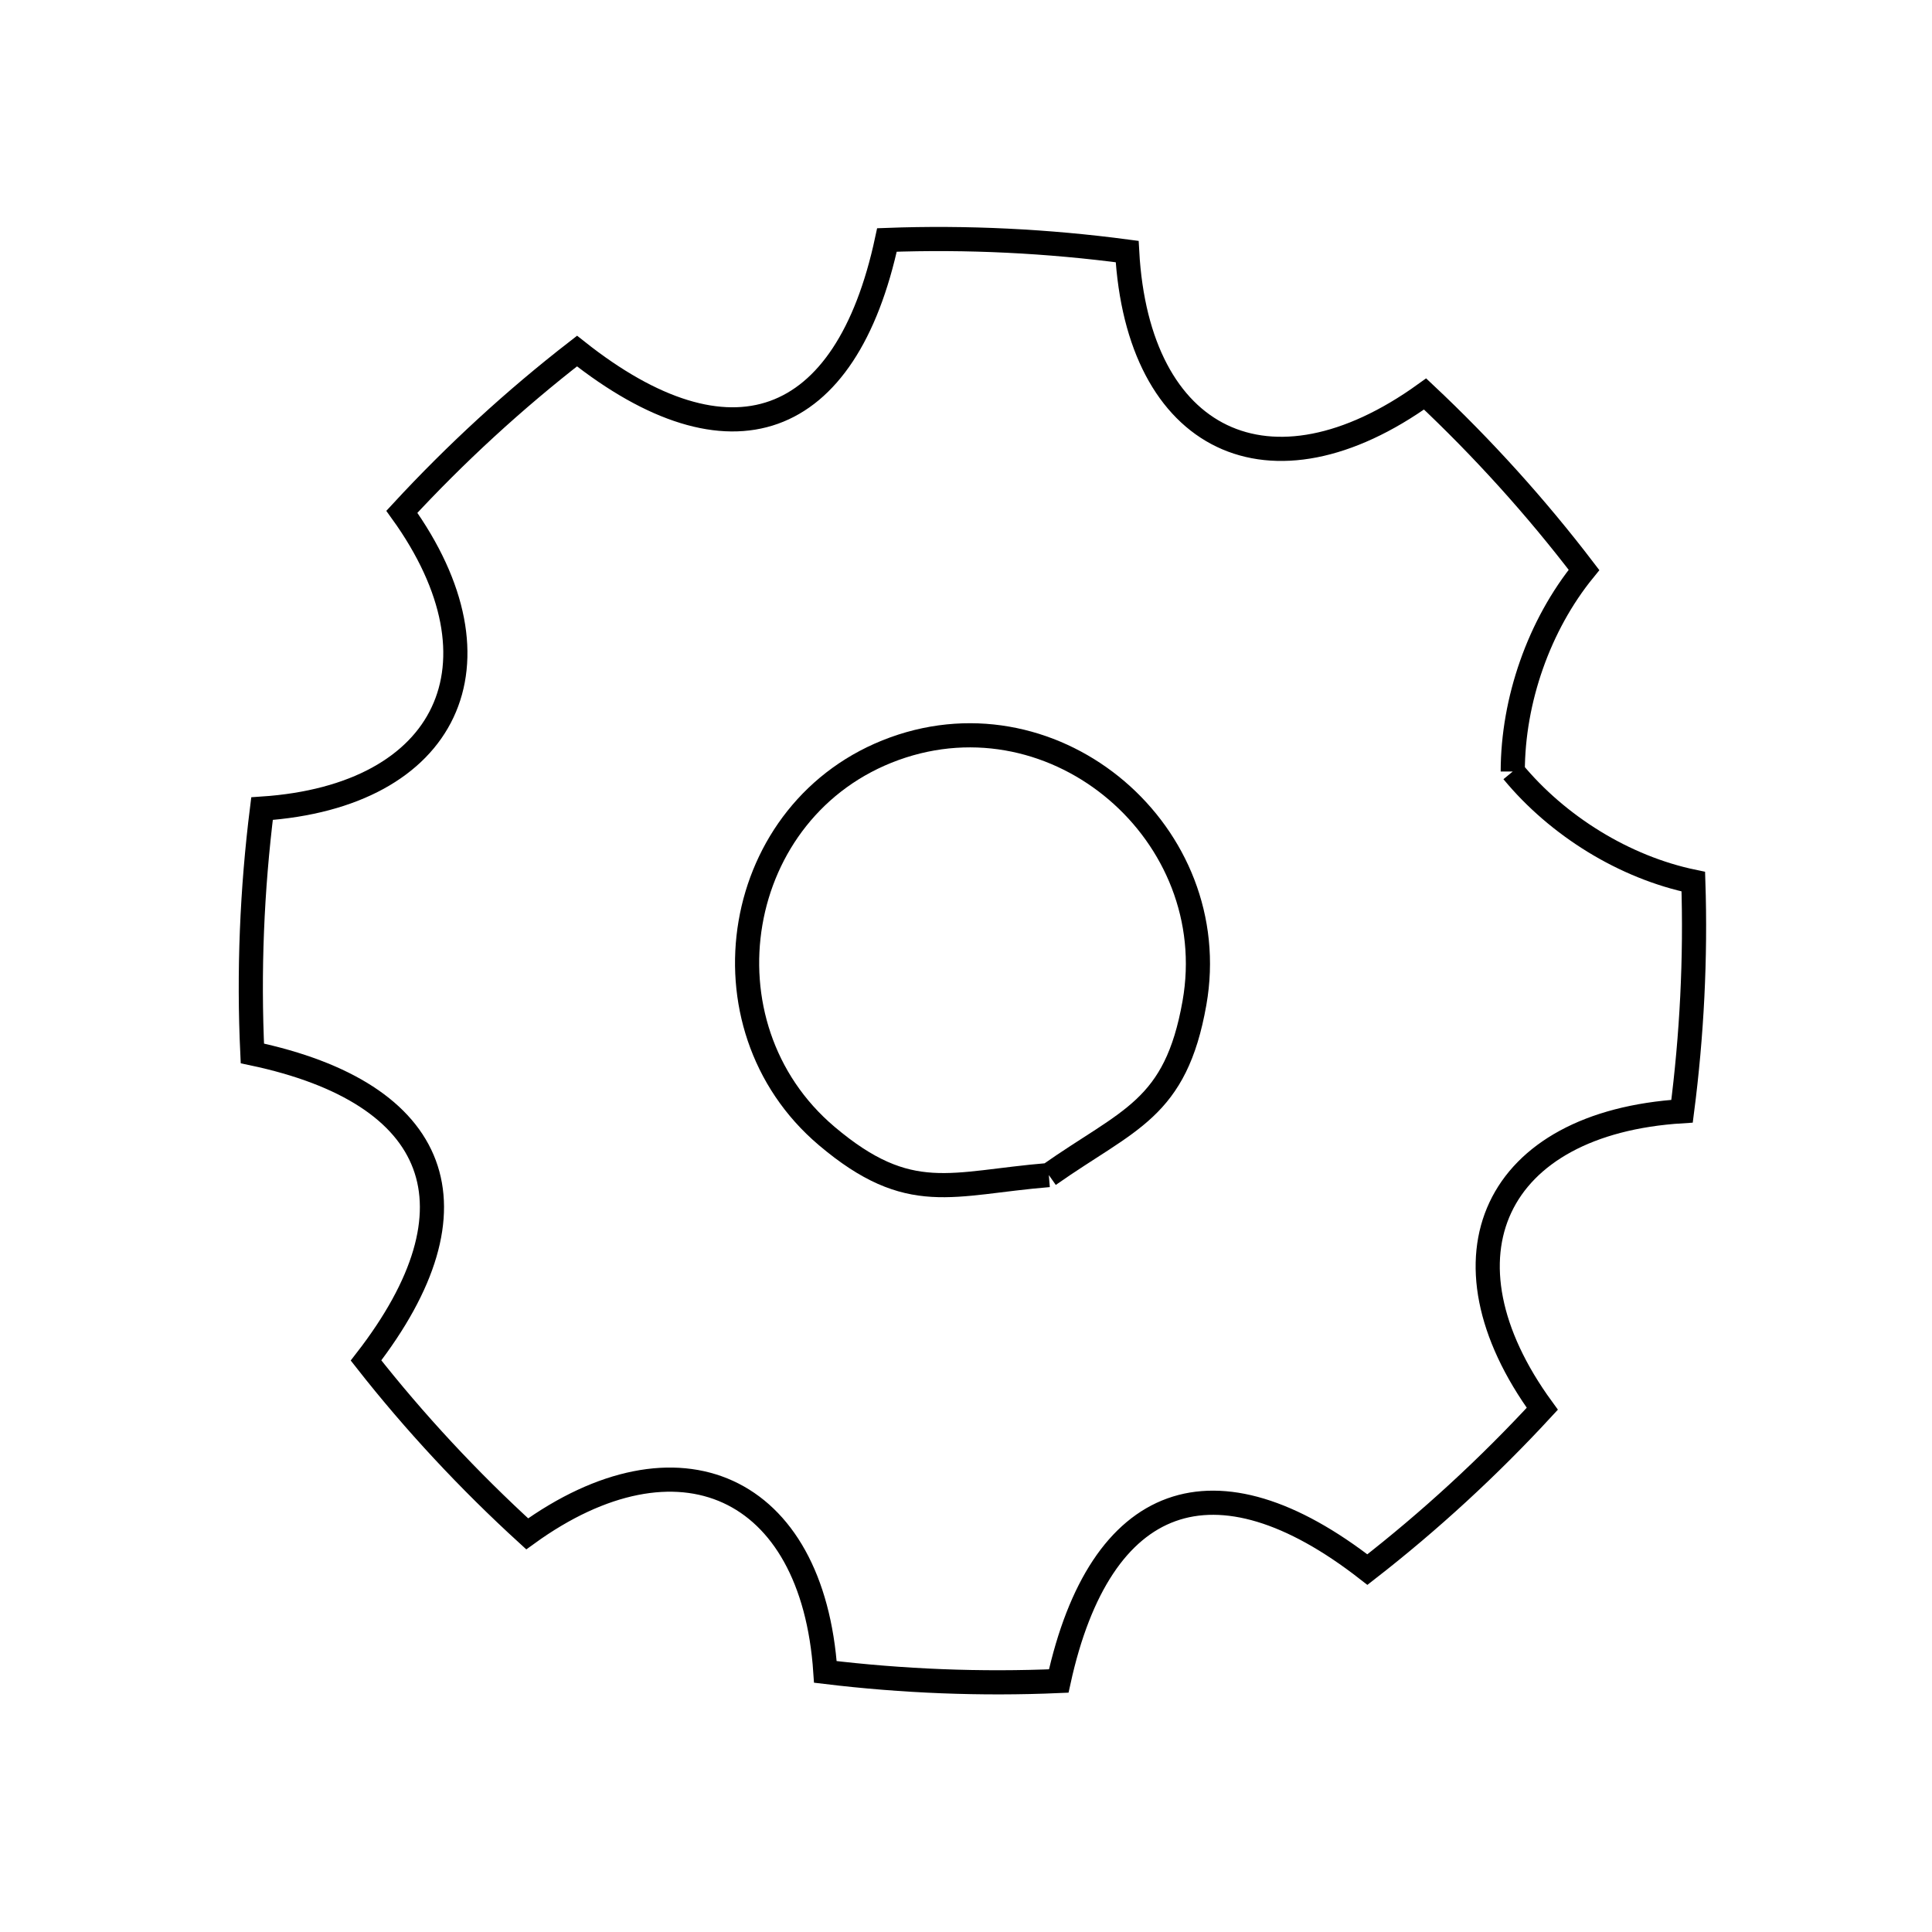 <svg xmlns="http://www.w3.org/2000/svg" viewBox="0.0 0.0 24.0 24.0" height="200px" width="200px"><path fill="none" stroke="black" stroke-width=".3" stroke-opacity="1.0"  filling="0" d="M18.792 9.584 L18.792 9.584 C19.35 10.26 20.178 10.774 21.035 10.952 L21.035 10.952 C21.066 11.903 21.017 12.86 20.895 13.804 L20.895 13.804 C18.566 13.949 17.785 15.615 19.159 17.5 L19.159 17.5 C18.492 18.223 17.763 18.894 16.986 19.498 L16.986 19.498 C15.091 18.021 13.667 18.533 13.152 20.882 L13.152 20.882 C12.186 20.924 11.213 20.885 10.253 20.769 L10.253 20.769 C10.096 18.446 8.421 17.7 6.549 19.054 L6.549 19.054 C5.825 18.393 5.152 17.671 4.547 16.9 L4.547 16.9 C6.02 15 5.48 13.58 3.135 13.086 L3.135 13.086 C3.087 12.073 3.129 11.052 3.255 10.045 L3.255 10.045 C5.567 9.891 6.345 8.238 4.992 6.358 L4.992 6.358 C5.66 5.635 6.39 4.964 7.168 4.361 L7.168 4.361 C9.064 5.864 10.51 5.35 11.018 2.981 L11.018 2.981 C12.013 2.944 13.015 2.994 14.002 3.125 L14.002 3.125 C14.132 5.488 15.778 6.279 17.703 4.894 L17.703 4.894 C18.418 5.566 19.081 6.299 19.677 7.08 L19.677 7.08 C19.118 7.766 18.793 8.699 18.792 9.584 L18.792 9.584"></path>
<path fill="none" stroke="black" stroke-width=".3" stroke-opacity="1.0"  filling="0" d="M13.029 14.597 L13.029 14.597 C11.817 14.696 11.3 14.983 10.27 14.112 C8.644 12.736 9.09 10.032 11.112 9.3 C13.133 8.57 15.208 10.363 14.838 12.459 C14.604 13.786 14.023 13.898 13.029 14.597 L13.029 14.597"></path></svg>
